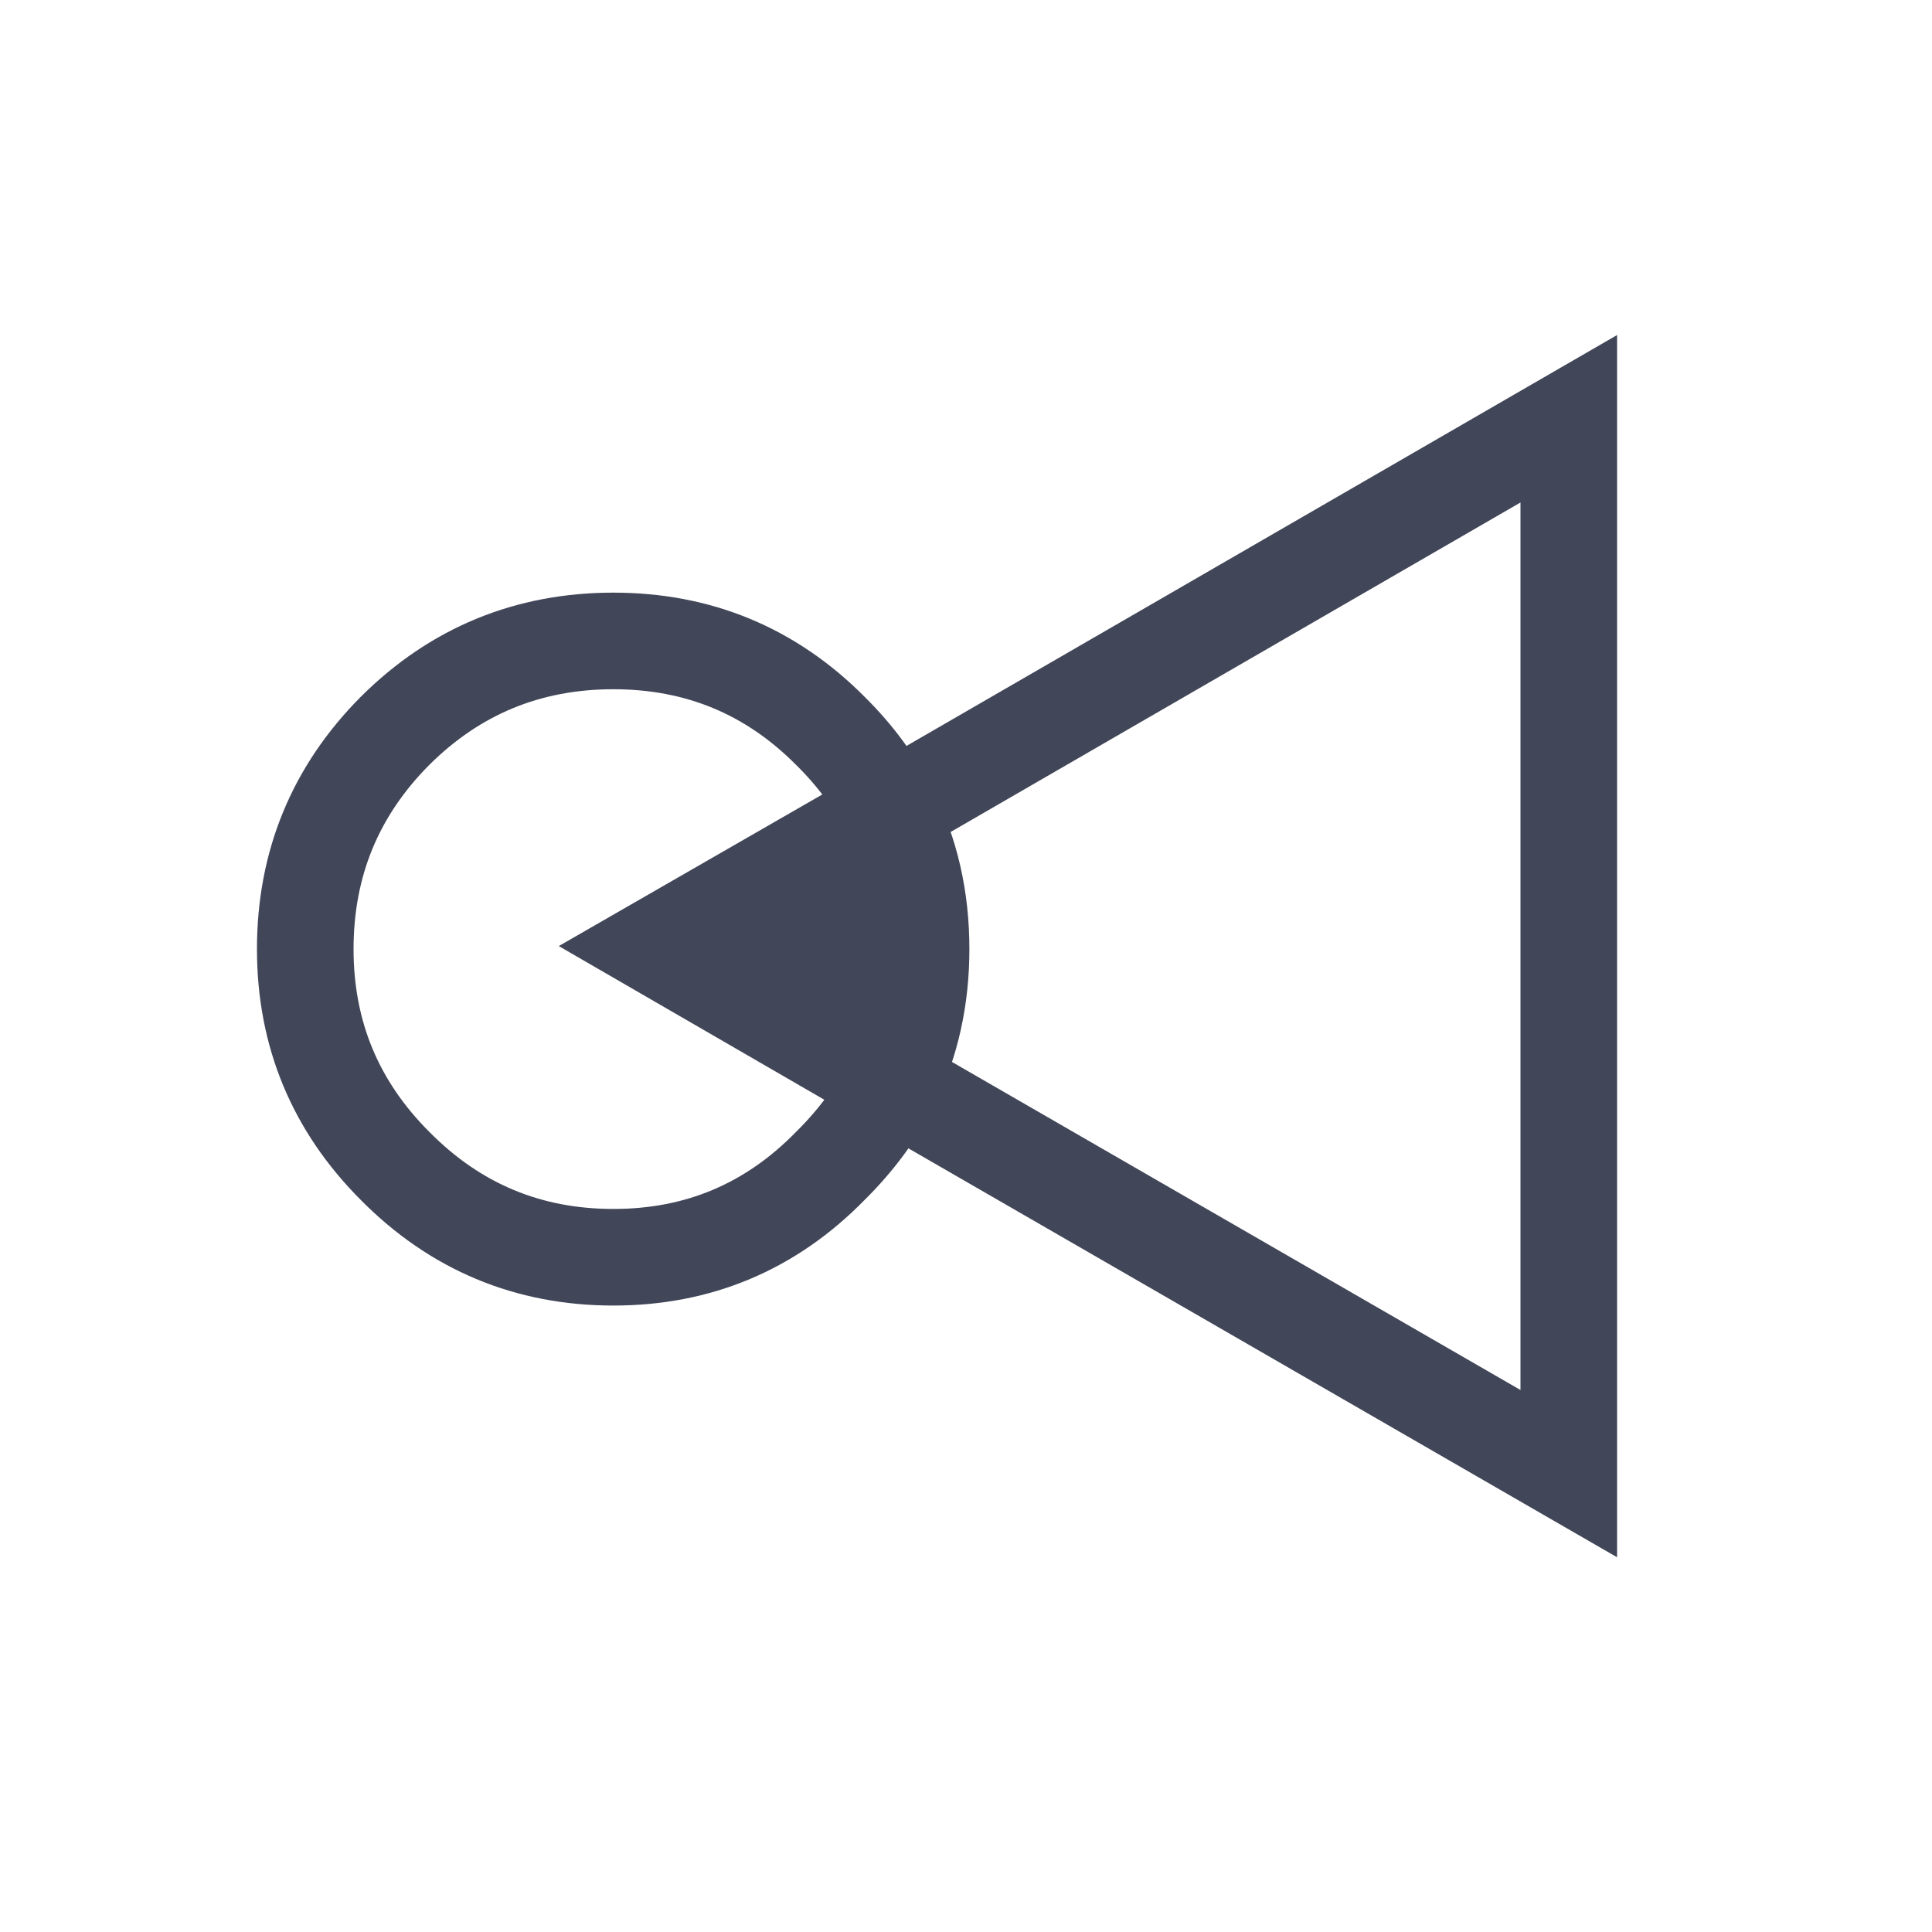 
<svg xmlns="http://www.w3.org/2000/svg" version="1.1" xmlns:xlink="http://www.w3.org/1999/xlink" preserveAspectRatio="none" x="0px" y="0px" width="200px" height="200px" viewBox="0 0 200 200">
<defs>
<g id="Layer0_0_FILL">
<path fill="#414658" stroke="none" d="
M 95.35 98.25
Q 95.35 90.4 92.1 84
L 67.85 97.95 92.3 112.1
Q 95.35 105.8 95.35 98.25 Z"/>
</g>

<path id="Layer0_0_1_STROKES" stroke="#414658" stroke-width="10" stroke-linejoin="miter" stroke-linecap="round" stroke-miterlimit="3" fill="none" d="
M 92.3 112.1
Q 89.95 116.75 85.95 120.7 76.7 130.15 63.5 130.15 50.25 130.15 40.9 120.7 31.6 111.4 31.6 98.25 31.6 85 40.9 75.65 50.25 66.35 63.5 66.35 76.7 66.35 85.95 75.65 89.85 79.5 92.1 84
L 162.4 43.35 162.4 152.55 92.3 112.1 67.85 97.95 92.1 84
Q 95.35 90.4 95.35 98.25 95.35 105.8 92.3 112.1 Z"/>
</defs>

<g transform="matrix( 1, 0, 0, 1, 0,0) ">
<use xlink:href="#Layer0_0_FILL"/>

<use xlink:href="#Layer0_0_1_STROKES"/>
</g>
</svg>

